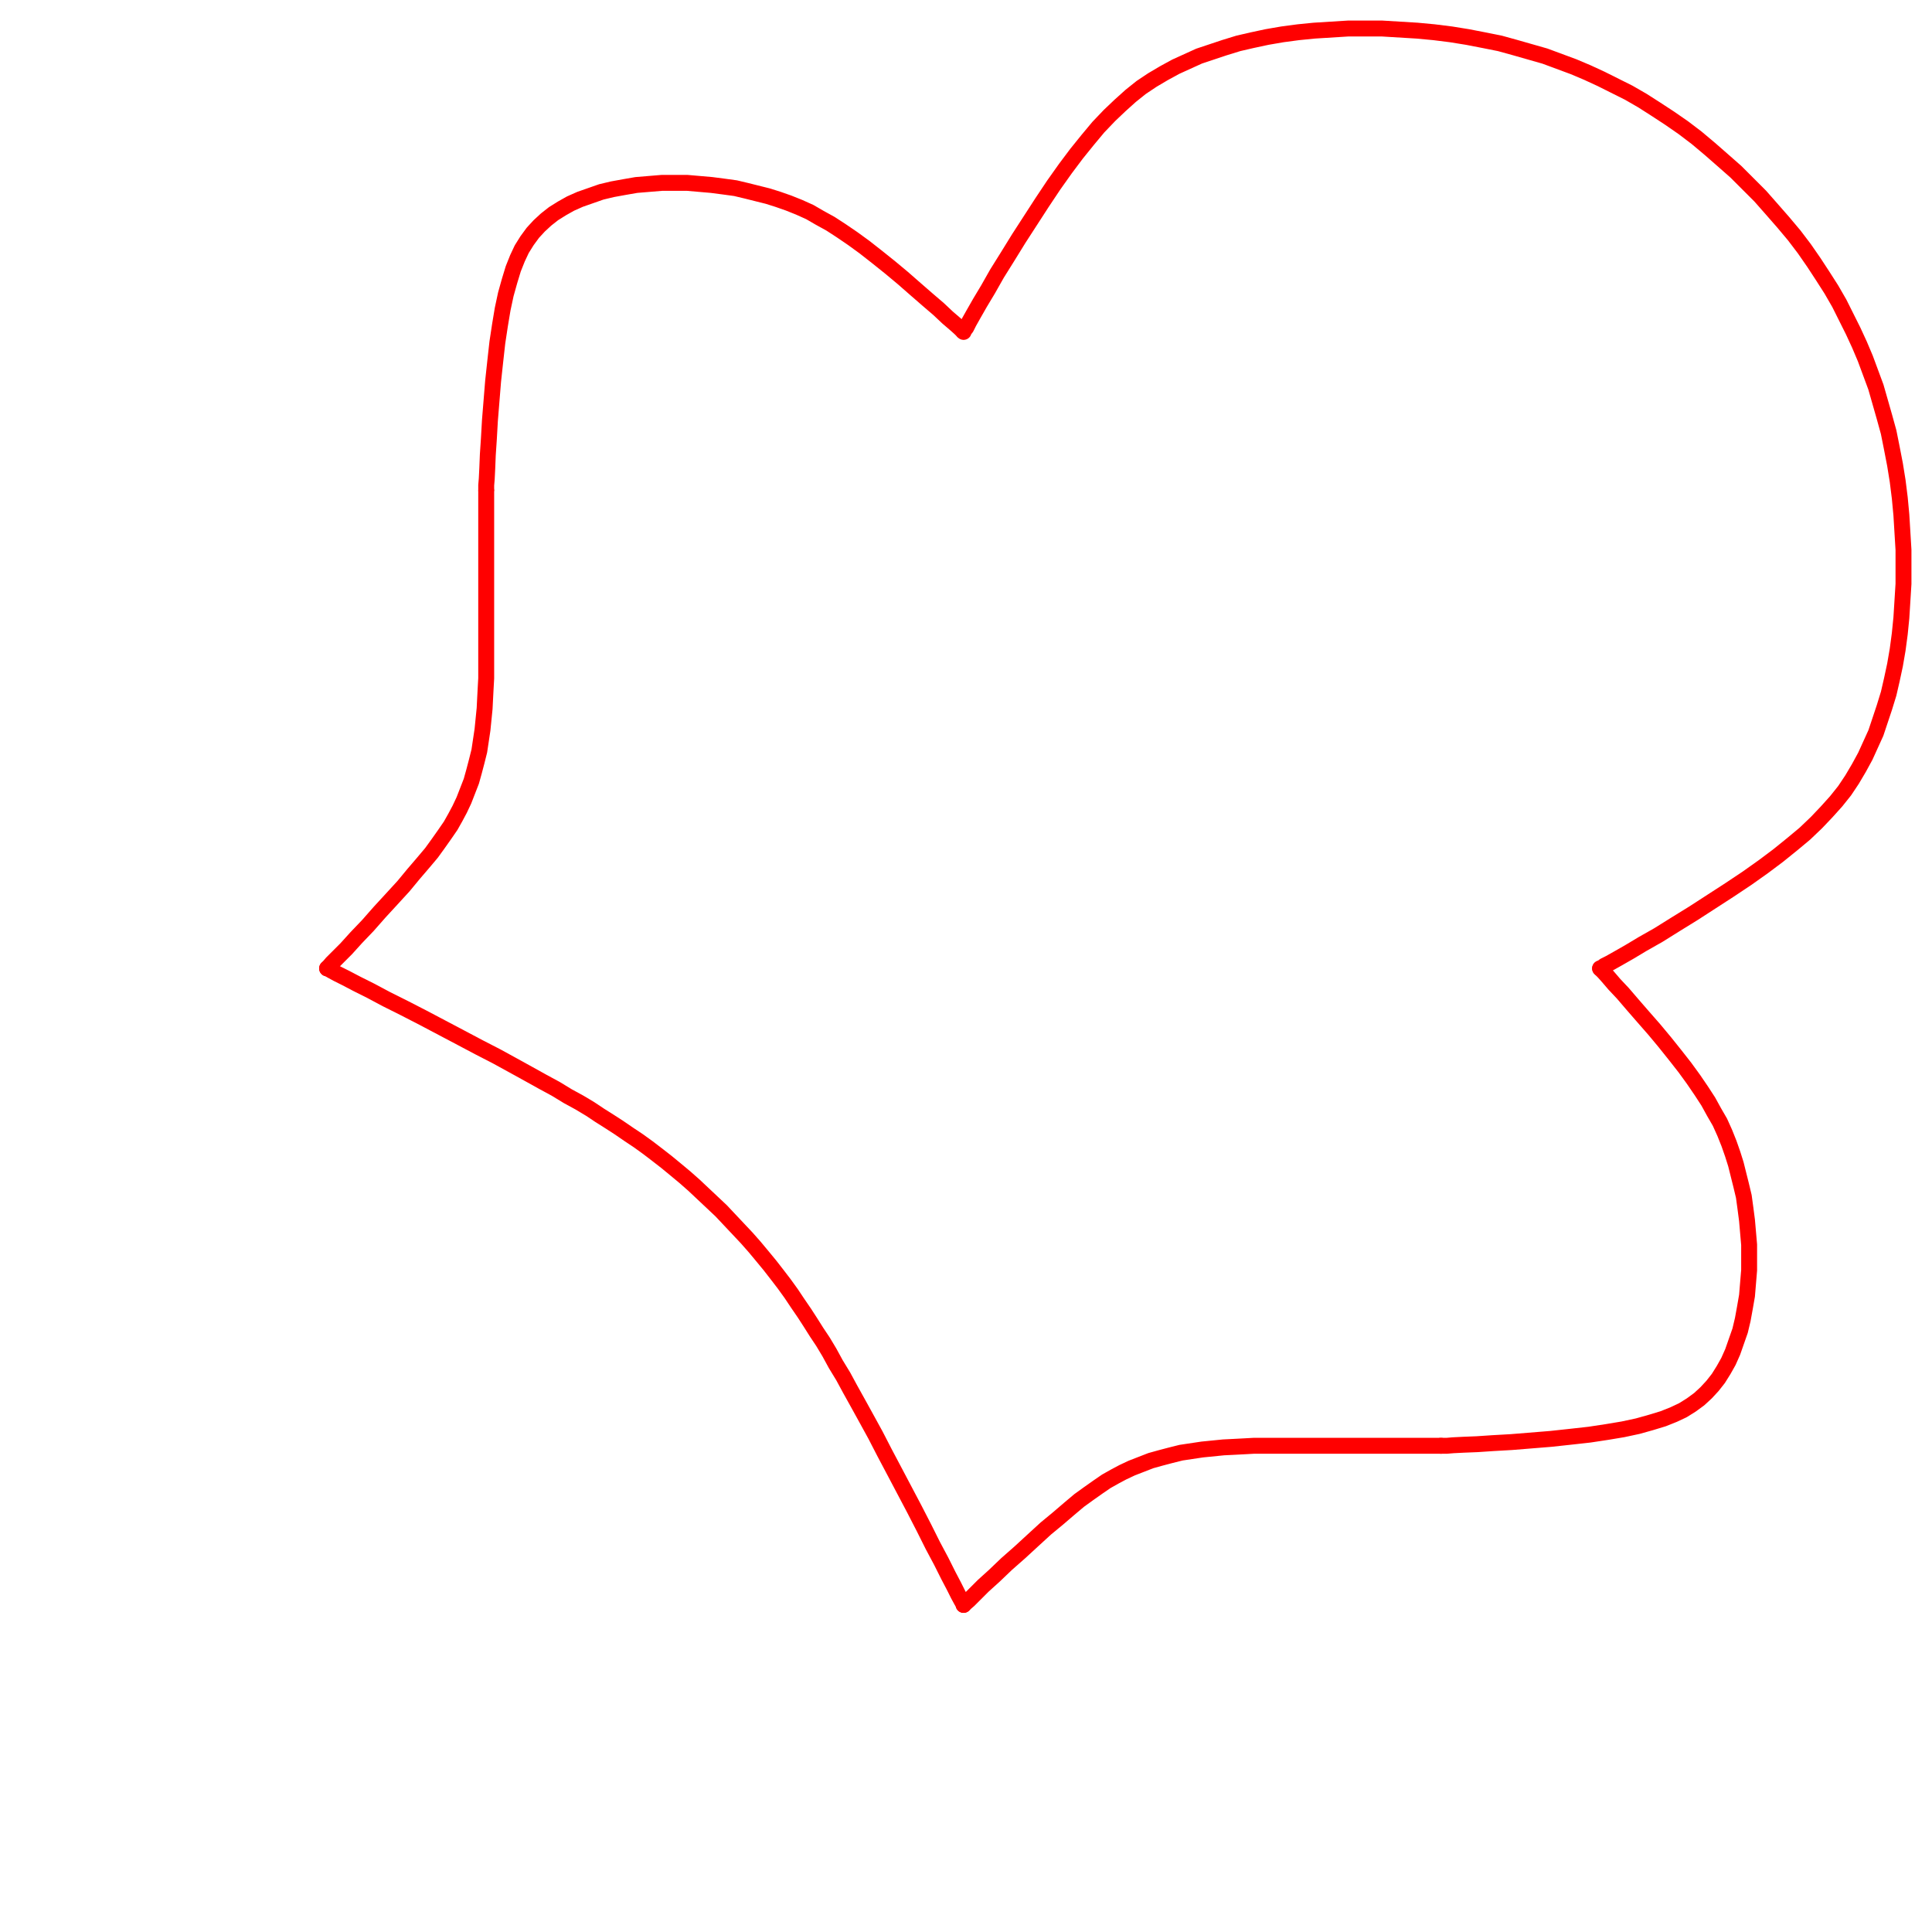 <?xml version="1.0" encoding="UTF-8" standalone="no"?>
<!-- Created with Inkscape (http://www.inkscape.org/) -->

<svg
   version="1.1"
   id="svg1"
   width="290.667"
   height="290.667"
   viewBox="0 0 290.667 290.667"
   sodipodi:docname="4-VD-2symm-red.svg"
   inkscape:version="1.3.2 (091e20e, 2023-11-25, custom)"
   xmlns:inkscape="http://www.inkscape.org/namespaces/inkscape"
   xmlns:sodipodi="http://sodipodi.sourceforge.net/DTD/sodipodi-0.dtd"
   xmlns="http://www.w3.org/2000/svg"
   xmlns:svg="http://www.w3.org/2000/svg">
  <defs
     id="defs1" />
  <sodipodi:namedview
     id="namedview1"
     pagecolor="#ffffff"
     bordercolor="#000000"
     borderopacity="0.25"
     inkscape:showpageshadow="2"
     inkscape:pageopacity="0.0"
     inkscape:pagecheckerboard="0"
     inkscape:deskcolor="#d1d1d1"
     inkscape:zoom="4.751147"
     inkscape:cx="145.33333"
     inkscape:cy="145.33333"
     inkscape:window-width="3840"
     inkscape:window-height="1577"
     inkscape:window-x="-8"
     inkscape:window-y="-8"
     inkscape:window-maximized="1"
     inkscape:current-layer="g1">
    <inkscape:page
       x="0"
       y="0"
       inkscape:label="1"
       id="page1"
       width="290.667"
       height="290.667"
       margin="0"
       bleed="0" />
  </sodipodi:namedview>
  <g
     id="g1"
     inkscape:groupmode="layer"
     inkscape:label="1">
    <path
       id="path1"
       d="m 370,1090 -1.801,0.6 -3,2.4 -6,3 -9.597,5.4 -12.602,7.2 -15,9 -18,10.2 -19.199,12 -20.403,12.6 -20.398,13.2 -20.398,13.2 -19.801,13.2 -18.602,13.2 -16.801,12.6 -15.597,12.6 -14.403,12 -13.199,12.6 -11.398,12 L 103,1279 93.398,1291 85,1303.6 77.199,1316.8 70,1330 l -6,13.2 -6,13.2 -4.801,14.4 -4.801,14.4 -4.797,15.6 -3.602,15.6 -3.602,16.8 -3,17.4 -2.398,18 -1.801,18 L 28,1505.8 26.801,1525 v 19.2 19.2 L 28,1583.2 29.199,1603 31,1622.2 l 2.398,19.2 3,18.6 3.602,18.6 3.602,18 4.797,17.4 4.801,16.8 4.801,16.8 6,16.2 6,16.2 6.602,15.6 7.199,15.6 7.801,15.6 7.797,15.6 9,15.6 9.602,15 10.199,15.6 10.801,15.6 11.398,15 12.602,15 12.602,14.4 13.199,15 13.801,13.8 13.796,13.8 15,13.2 14.403,12.6 15,12.6 15,11.4 15.597,10.8 15.602,10.2 15,9.6 15.602,9 15.597,7.8 15.602,7.8 15.597,7.2 15.602,6.6 16.199,6 16.199,6 16.801,4.8 16.801,4.8 17.398,4.8 18,3.6 18.602,3.6 18.602,3 19.199,2.4 19.199,1.8 19.801,1.2 19.801,1.2 H 635.801 655 l 19.199,-1.2 19.199,-1.2 18,-1.8 18,-2.4 17.403,-3 16.801,-3.6 15.597,-3.6 15.602,-4.8 14.398,-4.8 14.403,-4.8 13.199,-6 13.199,-6 13.199,-7.2 13.199,-7.8 12.602,-8.4 12,-9.6 12,-10.8 12,-11.4 12.602,-13.2 12,-14.4 12.597,-15.6 12.602,-16.8 13.199,-18.6 13.2,-19.8 13.2,-20.4 13.2,-20.4 12.6,-20.4 12,-19.2 10.2,-18 9,-15 7.2,-12.6 5.4,-9.6 3,-6 2.4,-3 0.6,-1.8"
       style="display:none;fill:none;stroke:#000000;stroke-width:18;stroke-linecap:round;stroke-linejoin:bevel;stroke-miterlimit:10;stroke-dasharray:none;stroke-opacity:1"
       transform="matrix(0.133,0,0,-0.133,0,290.667)" />
    <path
       id="path2"
       d="m 1090,1810 1.8,-0.6 3,-1.2 6.6,-2.4 9.6,-4.2 12.6,-4.8 15.6,-6 18.6,-7.8 20.4,-7.8 21.6,-9 21.6,-8.4 21.6,-9 21,-9 19.8,-8.4 19.2,-8.4 17.4,-7.8 16.8,-7.2 15,-7.2 14.4,-7.2 13.2,-6.6 12.6,-6.6 12,-6.6 12,-7.2 11.4,-6.6 12,-7.8 12,-7.8 11.4,-7.8 12,-8.4 12,-9 12,-9.6 11.4,-9.6 12,-10.2 12,-10.2 11.4,-11.4 11.4,-10.8 10.8,-11.4 11.4,-11.4 10.2,-12 10.2,-12 9.6,-11.4 9.6,-12 9,-12 8.4,-12 7.8,-11.4 7.8,-12 7.8,-12.6 6.6,-10.8 7.2,-12 6.6,-12 6.6,-12.6 6.6,-13.2 7.2,-14.4 7.2,-15 7.2,-16.8 7.8,-17.4 8.4,-19.2 8.4,-19.8 9,-21 9,-21.6 8.4,-21.6 9,-21.6 7.8,-20.4 7.8,-18.6 6,-15.6 4.8,-12.6 4.2,-9.6 2.4,-6.6 1.2,-3 0.6,-1.8"
       style="display:none;fill:none;stroke:#000000;stroke-width:18;stroke-linecap:round;stroke-linejoin:bevel;stroke-miterlimit:10;stroke-dasharray:none;stroke-opacity:1"
       transform="matrix(0.133,0,0,-0.133,0,290.667)" />
    <path
       id="path3"
       d="m 1810,1090 -1.8,-0.6 -3,-1.8 -6.6,-3.6 -9.6,-4.8 -12.6,-6.6 -15.6,-7.8 -18,-9.6 -20.4,-10.2 -21,-10.8 -21.6,-11.4 -21.6,-11.4 -20.4,-10.8 -19.8,-10.198 -18.6,-10.203 -17.4,-9.597 -16.2,-9 -14.4,-7.801 -13.8,-8.399 -13.2,-7.203 -12,-7.199 -10.8,-7.199 -11.4,-7.199 L 1480,910 1468.6,902.199 1457.8,895 1447,887.199 1436.8,879.402 1426,871 l -10.2,-8.398 -10.8,-9 -10.2,-9 -10.2,-9.602 -10.2,-9.598 -10.2,-9.601 -9.6,-10.199 -9.6,-10.2 -9.6,-10.203 -9,-10.199 -9,-10.801 L 1309,754 1300.6,743.199 1292.8,733 1285,722.199 1277.8,711.402 1270,700 l -6.6,-10.199 -7.2,-11.399 -7.2,-10.8 -7.2,-12 -7.2,-13.2 -8.4,-13.8 -7.8,-14.403 -9,-16.199 -9.6,-17.398 -10.2,-18.602 -10.2,-19.801 -10.8,-20.398 -11.4,-21.602 -11.4,-21.597 -10.8,-21 -10.2,-20.403 -9.6,-18 -7.8,-15.597 -6.6,-12.602 -4.8,-9.598 -3.6,-6.601 -1.8,-3 L 1090,370"
       style="display:none;fill:none;stroke:#000000;stroke-width:18;stroke-linecap:round;stroke-linejoin:bevel;stroke-miterlimit:10;stroke-dasharray:none;stroke-opacity:1"
       transform="matrix(0.133,0,0,-0.133,0,290.667)" />
    <path
       id="path4"
       d="m 1090,370 -1.8,-0.598 -3.6,-1.203 -6,-2.398 -9.6,-3 -13.2,-4.199 -15.6,-5.403 -19.2,-6 -20.4,-6.597 -21.6,-7.2 -22.199,-6.601 -22.199,-6.602 -21.602,-6 -21,-6 -19.199,-4.797 -18.602,-4.203 -17.398,-3.597 -16.199,-3 -15,-2.403 -15,-1.797 -13.801,-1.203 -13.199,-0.597 h -13.204 l -12.597,0.597 -14.403,1.801 -13.796,1.801 -14.403,2.398 -14.398,3 -14.403,3.602 -15,4.199 -15,5.402 -15,5.399 -15,6.601 -15,6.598 -15,7.199 L 562,343 l -14.398,8.402 -14.403,9 -13.199,9 -13.199,9 -13.199,9.598 -12,9.602 -11.403,9.597 -11.398,10.203 L 448,427 437.801,437.199 427,448 l -9.602,10.801 -10.199,11.398 -9.597,11.403 -9.602,12 -9.602,13.199 -9,13.199 -9,13.199 -9,14.403 L 343,562 l -7.801,14.402 -7.199,15 -6.602,15 -6.597,15 -5.403,15 -5.398,15 -4.199,15 -3.602,14.399 -3,14.398 -2.398,14.403 -1.801,13.8 -1.199,13.797 -1.199,13.203 v 13.2 l 0.597,13.199 1.199,13.801 1.801,15 2.403,15 3,16.199 3.597,17.398 4.199,18.602 4.801,19.199 6,21 6,21.602 6.602,22.199 6.597,22.199 7.204,21.6 6.597,20.4 6,19.2 5.403,15.6 4.199,13.2 3,9.6 2.398,6 1.199,3.6 0.602,1.8"
       style="display:none;fill:none;stroke:#000000;stroke-width:18;stroke-linecap:round;stroke-linejoin:bevel;stroke-miterlimit:10;stroke-dasharray:none;stroke-opacity:1"
       transform="matrix(0.133,0,0,-0.133,0,290.667)" />
    <path
       id="path5"
       d="m 550,1630 v 6.6 l 0.602,7.2 0.597,12 0.602,15 1.199,18 1.199,21 1.801,22.2 1.801,22.2 2.398,22.2 2.403,21.6 3,19.8 3,18 3.597,16.8 4.199,15 4.204,13.8 4.796,12 4.801,10.2 6,9.6 6.602,9 7.199,7.8 7.801,7.2 8.398,6.6 9.602,6 9.597,5.4 10.801,4.8 12,4.2 12,4.2 12.602,3 13.199,2.4 13.801,2.4 14.398,1.2 14.403,1.2 H 763 777.398 l 13.801,-1.2 13.801,-1.2 13.801,-1.8 13.199,-1.8 12.602,-3 12,-3 12,-3 11.398,-3.6 12,-4.2 12,-4.8 12,-5.4 11.398,-6.6 12,-6.6 12,-7.8 13.204,-9 13.199,-9.6 13.801,-10.8 14.998,-12 14.4,-12 14.4,-12.6 13.8,-12 12.6,-10.8 10.2,-9.6 8.4,-7.2 5.4,-4.8 3,-3 1.2,-1.2"
       style="display:inline;fill:none;stroke:#ff0000;stroke-width:18;stroke-linecap:butt;stroke-linejoin:bevel;stroke-miterlimit:10;stroke-dasharray:none;stroke-dashoffset:0;stroke-opacity:1"
       transform="matrix(0.133,0,0,-0.133,0,290.667)" />
    <path
       id="path6"
       d="m 370,1090 1.801,1.8 3.597,4.2 6.602,6.6 9.602,9.6 11.398,12.6 13.199,13.8 13.199,15 13.801,15 13.199,14.4 11.403,13.8 10.801,12.6 9.597,11.4 7.801,10.8 7.199,10.2 6.602,9.6 5.398,9.6 4.801,9 4.801,10.2 4.199,10.8 4.199,10.8 3,10.8 3,11.4 3,12 1.801,12 1.801,12 1.199,12 1.199,12 0.602,12 0.597,11.4 0.602,10.8 v 10.8 10.8 10.2 10.2 10.8 10.8 12 12.6 13.8 15 16.2 16.8 16.8 15 12.6 9.6 5.4 1.8 0.6"
       style="display:inline;fill:none;stroke:#ff0000;stroke-width:18;stroke-linecap:round;stroke-linejoin:bevel;stroke-miterlimit:10;stroke-dasharray:none;stroke-dashoffset:0;stroke-opacity:1"
       transform="matrix(0.133,0,0,-0.133,0,290.667)" />
    <path
       id="path7"
       d="m 1090,1810 0.6,1.8 2.4,3 3,6 5.4,9.6 7.2,12.6 9,15 10.2,18 12,19.2 12.6,20.4 13.2,20.4 13.2,20.4 13.2,19.8 13.2,18.6 12.6,16.8 12.6,15.6 12,14.4 12.6,13.2 12,11.4 12,10.8 12,9.6 12.6,8.4 13.2,7.8 13.2,7.2 13.2,6 13.2,6 14.4,4.8 14.4,4.8 15.6,4.8 15.6,3.6 16.8,3.6 17.4,3 18,2.4 18,1.8 19.2,1.2 19.2,1.2 h 19.2 19.2 l 19.8,-1.2 19.8,-1.2 19.2,-1.8 19.2,-2.4 18.6,-3 18.6,-3.6 18,-3.6 17.4,-4.8 16.8,-4.8 16.8,-4.8 16.2,-6 16.2,-6 15.6,-6.6 15.6,-7.2 15.6,-7.8 15.6,-7.8 15.6,-9 15,-9.6 15.6,-10.2 15.6,-10.8 15,-11.4 15,-12.6 14.4,-12.6 15,-13.2 13.8,-13.8 13.8,-13.8 13.2,-15 12.6,-14.4 12.6,-15 11.4,-15 10.8,-15.6 10.2,-15.6 9.6,-15 9,-15.6 7.8,-15.6 7.8,-15.6 7.2,-15.6 6.6,-15.6 6,-16.2 6,-16.2 4.8,-16.8 4.8,-16.8 4.8,-17.4 3.6,-18 3.6,-18.6 3,-18.6 2.4,-19.2 1.8,-19.2 1.2,-19.8 1.2,-19.8 v -19.2 -19.2 l -1.2,-19.2 -1.2,-19.2 -1.8,-18 -2.4,-18 -3,-17.4 -3.6,-16.8 -3.6,-15.6 -4.8,-15.6 -4.8,-14.4 -4.8,-14.4 -6,-13.2 -6,-13.2 -7.2,-13.2 -7.8,-13.2 -8.4,-12.6 -9.6,-12 -10.8,-12 -11.4,-12 -13.2,-12.6 -14.4,-12 -15.6,-12.6 -16.8,-12.6 -18.6,-13.2 -19.8,-13.2 -20.4,-13.2 -20.4,-13.2 -20.4,-12.6 -19.2,-12 -18,-10.2 -15,-9 -12.6,-7.2 -9.6,-5.4 -6,-3 -3,-2.4 -1.8,-0.6"
       style="display:inline;fill:none;stroke:#ff0000;stroke-width:18;stroke-linecap:round;stroke-linejoin:bevel;stroke-miterlimit:10;stroke-dasharray:none;stroke-dashoffset:0;stroke-opacity:1"
       transform="matrix(0.133,0,0,-0.133,0,290.667)" />
    <path
       id="path8"
       d="m 1810,1090 1.2,-1.2 3,-3 4.8,-5.4 7.2,-8.4 9.6,-10.2 10.8,-12.6 12,-13.8 12.6,-14.4 12,-14.4 12,-14.998 10.8,-13.801 9.6,-13.199 9,-13.2 7.8,-12 6.6,-12 6.6,-11.402 5.4,-12 4.8,-12 4.2,-12 3.6,-11.398 3,-12 3,-12 3,-12.602 1.8,-13.199 1.8,-13.801 1.2,-13.801 1.2,-13.797 V 763 748.602 l -1.2,-14.403 -1.2,-14.398 -2.4,-13.801 -2.4,-13.199 -3,-12.602 -4.2,-12 -4.2,-12 -4.8,-10.797 -5.4,-9.601 -6,-9.602 -6.6,-8.398 -7.2,-7.801 -7.8,-7.199 -9,-6.602 -9.6,-6 -10.2,-4.797 -12,-4.8 -13.8,-4.2 -15,-4.203 -16.8,-3.597 -18,-3 -19.8,-3 -21.6,-2.403 -22.2,-2.398 -22.2,-1.801 -22.2,-1.801 -21,-1.199 -18,-1.199 -15,-0.602 -12,-0.597 -7.2,-0.602 h -4.8 -1.8"
       style="display:inline;fill:none;stroke:#ff0000;stroke-width:18;stroke-linecap:round;stroke-linejoin:bevel;stroke-miterlimit:10;stroke-dasharray:none;stroke-dashoffset:0;stroke-opacity:1"
       transform="matrix(0.133,0,0,-0.133,0,290.667)" />
    <path
       id="path9"
       d="m 1630,550 h -211.8 l -10.8,-0.598 -11.4,-0.601 -12,-0.602 -12,-1.199 -12,-1.199 -12,-1.801 -12,-1.801 -12,-3 -11.4,-3 -10.8,-3 L 1291,529 1280.2,524.801 1270,520 l -9,-4.801 -9.6,-5.398 -9.6,-6.602 -10.2,-7.199 -10.8,-7.801 -11.4,-9.597 -12.6,-10.801 -13.8,-11.399 -14.4,-13.203 -15,-13.797 -15,-13.203 -13.8,-13.199 -12.6,-11.398 -9.6,-9.602 -6.6,-6.598 -4.2,-3.601 L 1090,370"
       style="display:inline;fill:none;stroke:#ff0000;stroke-width:18;stroke-linecap:round;stroke-linejoin:bevel;stroke-miterlimit:10;stroke-dasharray:none;stroke-dashoffset:0;stroke-opacity:1"
       transform="matrix(0.133,0,0,-0.133,0,290.667)" />
    <path
       id="path10"
       d="m 1090,370 -0.6,1.801 -1.8,3 -3.6,6.601 -4.8,9.598 -6.6,12.602 -7.8,15.597 -9.6,18 -10.2,20.403 -10.8,21 -11.4,21.597 -11.4,21.602 -10.8,20.398 -10.202,19.801 -10.199,18.602 -9.597,17.398 -9,16.199 -7.801,14.403 -8.403,13.8 -7.199,13.2 -7.199,12 -7.199,10.8 -7.199,11.399 L 910,700 902.199,711.402 895,722.199 887.199,733 879.398,743.199 871,754 l -8.398,10.199 -9,10.801 -9,10.199 -9.602,10.203 -9.602,10.2 -9.597,10.199 -10.199,9.601 -10.204,9.598 -10.199,9.602 -10.199,9 -10.801,9 L 754,871 743.199,879.402 733,887.199 722.199,895 711.398,902.199 700,910 l -10.199,6.602 -11.403,7.199 -10.796,7.199 -12,7.199 -13.204,7.203 -13.796,8.399 -14.403,7.801 -16.199,9 -17.398,9.597 -18.602,10.203 -19.801,10.198 -20.398,10.8 -21.602,11.4 -21.597,11.4 -21,10.8 -20.403,10.2 -18,9.6 -15.597,7.8 -12.602,6.6 -9.602,4.8 -6.597,3.6 -3,1.8 -1.801,0.6"
       style="display:inline;fill:none;stroke:#ff0000;stroke-width:18;stroke-linecap:round;stroke-linejoin:bevel;stroke-miterlimit:10;stroke-dasharray:none;stroke-dashoffset:0;stroke-opacity:1"
       transform="matrix(0.133,0,0,-0.133,0,290.667)" />
    <path
       id="path11"
       d="m 370,1090 -1.199,1.2 -3,3 -4.801,5.4 -7.199,8.4 -9.602,10.2 -10.801,12.6 -12,13.8 -12.597,14.4 -12,14.4 -12,15 -10.801,13.8 -9.602,13.2 -9,13.2 -7.796,12 -6.602,12 -6.602,11.4 -5.398,12 -4.801,12 -4.199,12 -3.602,11.4 -3,12 -3,12 -3,12.6 -1.796,13.2 -1.801,13.8 -1.199,13.8 -1.204,13.8 v 14.4 14.4 l 1.204,14.4 1.199,14.4 2.398,13.8 2.403,13.2 3,12.6 4.199,12 4.199,12 4.801,10.8 5.398,9.6 6,9.6 6.602,8.4 7.199,7.8 7.801,7.2 9,6.6 9.597,6 10.204,4.8 12,4.8 13.796,4.2 15,4.2 16.801,3.6 18,3 19.801,3 21.602,2.4 22.199,2.4 22.199,1.8 22.199,1.8 21,1.2 18,1.2 15,0.6 12,0.6 7.199,0.6 h 4.801 1.801"
       style="display:none;fill:none;stroke:#0000ff;stroke-width:18.9;stroke-linecap:round;stroke-linejoin:bevel;stroke-miterlimit:10;stroke-dasharray:none;stroke-dashoffset:27;stroke-opacity:1"
       transform="matrix(0.133,0,0,-0.133,0,290.667)" />
    <path
       id="path12"
       d="m 550,1630 h 211.801 l 10.801,0.6 11.398,0.6 12,0.6 12,1.2 12,1.2 12,1.8 12,1.8 12,3 11.398,3 10.801,3 10.801,4.2 10.801,4.2 10.199,4.8 9,4.8 9.602,5.4 9.597,6.6 10.199,7.2 10.801,7.8 11.403,9.6 12.597,10.8 13.801,11.4 14.4,13.2 15,13.8 15,13.2 13.8,13.2 12.6,11.4 9.6,9.6 6.6,6.6 4.2,3.6 1.8,1.8"
       style="display:none;fill:none;stroke:#0000ff;stroke-width:18.9;stroke-linecap:round;stroke-linejoin:bevel;stroke-miterlimit:10;stroke-dasharray:none;stroke-dashoffset:27;stroke-opacity:1"
       transform="matrix(0.133,0,0,-0.133,0,290.667)" />
    <path
       id="path13"
       d="m 1090,1810 0.6,-1.8 1.8,-3 3.6,-6.6 4.8,-9.6 6.6,-12.6 7.8,-15.6 9.6,-18 10.2,-20.4 10.8,-21 11.4,-21.6 11.4,-21.6 10.8,-20.4 10.2,-19.8 10.2,-18.6 9.6,-17.4 9,-16.2 7.8,-14.4 8.4,-13.8 7.2,-13.2 7.2,-12 7.2,-10.8 7.2,-11.4 6.6,-10.2 7.8,-11.4 7.2,-10.8 7.8,-10.8 7.8,-10.2 8.4,-10.8 8.4,-10.2 9,-10.8 9,-10.2 9.6,-10.2 9.6,-10.2 9.6,-10.2 10.2,-9.6 10.2,-9.6 10.2,-9.6 10.2,-9 10.8,-9 10.2,-8.4 10.8,-8.4 10.2,-7.8 10.8,-7.8 10.8,-7.2 11.4,-7.8 10.2,-6.6 11.4,-7.2 10.8,-7.2 12,-7.2 13.2,-7.2 13.8,-8.4 14.4,-7.8 16.2,-9 17.4,-9.6 18.6,-10.2 19.8,-10.2 20.4,-10.8 21.6,-11.4 21.6,-11.4 21,-10.8 20.4,-10.2 18,-9.6 15.6,-7.8 12.6,-6.6 9.6,-4.8 6.6,-3.6 3,-1.8 1.8,-0.6"
       style="display:none;fill:none;stroke:#0000ff;stroke-width:18.9;stroke-linecap:round;stroke-linejoin:bevel;stroke-miterlimit:10;stroke-dasharray:none;stroke-dashoffset:27;stroke-opacity:1"
       transform="matrix(0.133,0,0,-0.133,0,290.667)" />
    <path
       id="path14"
       d="m 1810,1090 1.8,-0.6 3,-2.4 6,-3 9.6,-5.4 12.6,-7.2 15,-9 18,-10.2 19.2,-12 20.4,-12.6 20.4,-13.2 20.4,-13.2 19.8,-13.2 18.6,-13.199 16.8,-12.602 15.6,-12.597 14.4,-12 13.2,-12.602 11.4,-12 10.8,-12 9.6,-12 8.4,-12.598 7.8,-13.203 7.2,-13.199 6,-13.199 6,-13.199 4.8,-14.403 4.8,-14.398 4.8,-15.602 3.6,-15.597 3.6,-16.801 3,-17.399 2.4,-18 1.8,-18 1.2,-19.203 1.2,-19.199 v -19.199 -19.199 l -1.2,-19.801 -1.2,-19.801 -1.8,-19.199 -2.4,-19.199 -3,-18.602 -3.6,-18.598 -3.6,-18 -4.8,-17.402 -4.8,-16.801 -4.8,-16.797 -6,-16.203 -6,-16.199 -6.6,-15.598 -7.2,-15.601 -7.8,-15.602 -7.8,-15.597 -9,-15.602 -9.6,-15 -10.2,-15.598 -10.8,-15.601 -11.4,-15 -12.6,-15 -12.6,-14.399 -13.2,-15 -13.8,-13.8 -13.8,-13.801 -15,-13.199 L 1934.2,163 1919.2,150.402 1904.2,139 1888.6,128.199 1873,118 l -15,-9.598 -15.6,-9 -15.6,-7.801 -15.6,-7.801 -15.6,-7.199 L 1780,70 l -16.2,-6 -16.2,-6 -16.8,-4.801 -16.8,-4.797 -17.4,-4.801 -18,-3.602 -18.6,-3.598 -18.6,-3 L 1622.2,31 1603,29.199 1583.2,28 1563.4,26.801 H 1544.2 1525 L 1505.8,28 l -19.2,1.199 -18,1.801 -18,2.402 -17.4,3 -16.8,3.598 -15.6,3.602 -15.6,4.801 -14.4,4.797 -14.4,4.801 -13.2,6 -13.2,6 -13.2,7.199 L 1303.6,85 1291,93.402 1279,103 l -12,10.801 -12,11.398 -12.6,13.203 -12,14.399 -12.6,15.601 -12.6,16.797 -13.2,18.602 -13.2,19.801 -13.2,20.398 -13.2,20.402 -12.6,20.399 -12,19.199 -10.2,18 -9,15 -7.2,12.602 -5.4,9.597 -3,6 -2.4,3 -0.6,1.801"
       style="display:none;fill:none;stroke:#0000ff;stroke-width:18.9;stroke-linecap:round;stroke-linejoin:bevel;stroke-miterlimit:10;stroke-dasharray:none;stroke-dashoffset:27;stroke-opacity:1"
       transform="matrix(0.133,0,0,-0.133,0,290.667)" />
    <path
       id="path15"
       d="m 1090,370 -1.8,0.602 -3,1.199 -6.6,2.398 -9.6,4.203 -12.6,4.797 -15.6,6 -18.6,7.801 -20.4,7.801 -21.601,9 -21.597,8.398 -21.602,9 -21,9 -19.801,8.403 L 877,457 l -17.398,7.801 -16.801,7.199 -15,7.199 -14.403,7.203 -13.199,6.598 -12.597,6.602 -12,6.597 -12,7.203 -10.801,6.598 -12.602,7.801 -12,7.801 -11.398,7.8 -12,8.399 -12,9 -12,9.601 -11.403,9.598 -12,10.199 -12,10.203 L 634,611.801 622.602,622.602 611.801,634 l -11.403,11.402 -10.199,12 -10.199,12 -9.602,11.399 -9.597,12 -9,12 -8.403,12 -7.796,11.398 -7.801,12 -7.801,12 -6.602,11.403 -7.199,12 -6.597,12 -6.602,12.597 -6.602,13.203 -7.199,14.399 -7.199,15 -7.199,16.801 L 457,877 l -8.398,19.199 -8.403,19.801 -9,21 -9,21.602 -8.398,21.597 -9,21.601 -7.801,20.4 -7.801,18.6 -6,15.6 -4.801,12.6 -4.199,9.6 -2.398,6.6 -1.199,3 -0.602,1.8"
       style="display:none;fill:none;stroke:#0000ff;stroke-width:18.9;stroke-linecap:round;stroke-linejoin:bevel;stroke-miterlimit:10;stroke-dasharray:none;stroke-dashoffset:27;stroke-opacity:1"
       transform="matrix(0.133,0,0,-0.133,0,290.667)" />
    <path
       id="path16"
       d="m 1090,370 -0.6,-1.801 -2.4,-3 -3,-6 -5.4,-9.597 -7.2,-12.602 -9,-15 -10.2,-18 -12,-19.199 -12.6,-20.399 L 1014.4,244 1001.2,223.602 988,203.801 974.801,185.199 962.199,168.402 949.602,152.801 937.602,138.402 925,125.199 913,113.801 901,103 889,93.402 876.398,85 863.199,77.199 850,70 836.801,64 823.602,58 809.199,53.199 794.801,48.402 779.199,43.602 763.602,40 l -16.801,-3.598 -17.403,-3 -18,-2.402 -18,-1.801 L 674.199,28 655,26.801 H 635.801 616.602 L 596.801,28 577,29.199 557.801,31 538.602,33.402 520,36.402 501.398,40 l -18,3.602 L 466,48.402 449.199,53.199 432.398,58 416.199,64 400,70 384.398,76.602 368.801,83.801 353.199,91.602 337.602,99.402 322,108.402 307,118 291.398,128.199 275.801,139 l -15,11.402 -15,12.598 -14.403,12.602 -15,13.199 -13.796,13.801 -13.801,13.8 -13.199,15 -12.602,14.399 -12.602,15 -11.398,15 -10.801,15.601 L 118,307 l -9.602,15 -9,15.602 -7.797,15.597 -7.801,15.602 -7.199,15.601 L 70,400 64,416.199 58,432.402 53.199,449.199 48.398,466 43.602,483.402 40,501.402 36.398,520 l -3,18.602 L 31,557.801 29.199,577 28,596.801 26.801,616.602 V 635.801 655 L 28,674.199 l 1.199,19.203 1.801,18 2.398,18 3,17.399 3.602,16.801 3.602,15.597 4.797,15.602 4.801,14.398 L 58,823.602 64,836.801 70,850 77.199,863.199 85,876.402 93.398,889 103,901 l 10.801,12 11.398,12 13.199,12.602 14.403,12 15.597,12.597 16.801,12.602 18.602,13.199 19.801,13.2 20.398,13.2 20.398,13.2 20.403,12.6 19.199,12 18,10.2 15,9 12.602,7.2 9.597,5.4 6,3 3,2.4 1.801,0.6"
       style="display:none;fill:none;stroke:#00ff00;stroke-width:18;stroke-linecap:round;stroke-linejoin:bevel;stroke-miterlimit:10;stroke-dasharray:none;stroke-opacity:1"
       transform="matrix(0.133,0,0,-0.133,0,290.667)" />
    <path
       id="path17"
       d="m 370,1090 1.801,0.6 3,1.8 6.597,3.6 9.602,4.8 12.602,6.6 15.597,7.8 18,9.6 20.403,10.2 21,10.8 21.597,11.4 21.602,11.4 20.398,10.8 19.801,10.2 18.602,10.2 17.398,9.6 16.199,9 14.403,7.8 13.796,8.4 13.204,7.2 12,7.2 10.796,7.2 11.403,7.2 10.199,6.6 11.398,7.8 10.801,7.2 10.801,7.8 10.199,7.8 10.801,8.4 10.199,8.4 10.801,9 10.199,9 10.199,9.6 10.204,9.6 10.199,9.6 9.597,10.2 9.602,10.2 9.602,10.2 9,10.2 9,10.8 8.398,10.2 8.398,10.8 7.801,10.2 7.801,10.8 7.199,10.8 7.801,11.4 6.602,10.2 7.199,11.4 7.199,10.8 7.199,12 7.199,13.2 8.403,13.8 7.801,14.4 9,16.2 9.597,17.4 10.199,18.6 10.202,19.8 10.8,20.4 11.4,21.6 11.4,21.6 10.8,21 10.2,20.4 9.6,18 7.8,15.6 6.6,12.6 4.8,9.6 3.6,6.6 1.8,3 0.6,1.8"
       style="display:none;fill:none;stroke:#00ff00;stroke-width:18;stroke-linecap:round;stroke-linejoin:bevel;stroke-miterlimit:10;stroke-dasharray:none;stroke-opacity:1"
       transform="matrix(0.133,0,0,-0.133,0,290.667)" />
    <path
       id="path18"
       d="m 1090,1810 1.8,0.6 3.6,1.2 6,2.4 9.6,3 13.2,4.2 15.6,5.4 19.2,6 20.4,6.6 21.6,7.2 22.2,6.6 22.2,6.6 21.6,6 21,6 19.2,4.8 18.6,4.2 17.4,3.6 16.2,3 15,2.4 15,1.8 13.8,1.2 13.2,0.6 h 13.2 l 13.2,-1.2 13.8,-1.2 13.8,-1.8 14.4,-2.4 14.4,-3 14.4,-3.6 15,-4.2 15,-5.4 15,-5.4 15,-6.6 15,-6.6 15,-7.2 14.4,-7.8 14.4,-8.4 14.4,-9 13.2,-9 13.2,-9 13.2,-9.6 12,-9.6 11.4,-9.6 11.4,-10.2 10.8,-9.6 10.8,-10.8 10.2,-10.2 9.6,-10.8 10.2,-11.4 9.6,-11.4 9.6,-12 9.6,-13.2 9,-13.2 9,-13.2 9,-14.4 8.4,-14.4 7.8,-14.4 7.2,-15 6.6,-15 6.6,-15 5.4,-15 5.4,-15 4.2,-15 3.6,-14.4 3,-14.4 2.4,-14.4 1.8,-13.8 1.8,-14.4 0.6,-12.6 v -13.2 l -0.6,-13.2 -1.2,-13.8 -1.8,-15 -2.4,-15 -3,-16.2 -3.6,-17.4 -4.2,-18.6 -4.8,-19.2 -6,-21 -6,-21.6 -6.6,-22.2 -6.6,-22.2 -7.2,-21.6 -6.6,-20.4 -6,-19.2 -5.4,-15.6 -4.2,-13.2 -3,-9.6 -2.4,-6 -1.2,-3.6 -0.6,-1.8"
       style="display:none;fill:none;stroke:#00ff00;stroke-width:18;stroke-linecap:round;stroke-linejoin:bevel;stroke-miterlimit:10;stroke-dasharray:none;stroke-opacity:1"
       transform="matrix(0.133,0,0,-0.133,0,290.667)" />
    <path
       id="path19"
       d="m 1630,550 v -6.598 l -0.6,-7.203 -0.6,-12 -0.6,-15 -1.2,-18 -1.2,-21 -1.8,-22.199 -1.8,-22.199 -2.4,-22.199 -2.4,-21.602 -3,-19.801 -3,-18 -3.6,-16.797 -4.2,-15 -4.2,-13.8 -4.8,-12 -4.8,-10.2 -6,-9.601 -6.6,-9 -7.2,-7.801 -7.8,-7.199 -8.4,-6.602 -9.6,-6 -9.6,-5.398 -10.8,-4.801 -12,-4.199 -12,-4.199 -12.6,-3 -13.2,-2.403 -13.8,-2.398 -14.4,-1.199 -14.4,-1.2 h -14.4 -14.4 l -13.8,1.2 -13.8,1.199 -13.8,1.801 -13.2,1.8 -12.6,3 -12,3 -12,3 -11.4,3.598 -12,4.199 -12,4.801 -12,5.402 -11.4,6.598 -12,6.602 -12,7.8 -13.2,9 -13.2,9.598 -13.8,10.801 -15,12 -14.4,12 -14.4,12.601 -13.8,12 -12.6,10.797 -10.2,9.602 -8.4,7.199 -5.4,4.801 -3,3 -1.2,1.199"
       style="display:none;fill:none;stroke:#00ff00;stroke-width:18;stroke-linecap:round;stroke-linejoin:bevel;stroke-miterlimit:10;stroke-dasharray:none;stroke-opacity:1"
       transform="matrix(0.133,0,0,-0.133,0,290.667)" />
    <path
       id="path20"
       d="m 1810,1090 -1.8,-1.8 -3.6,-4.2 -6.6,-6.6 -9.6,-9.6 -11.4,-12.6 -13.2,-13.8 -13.2,-15 -13.8,-15 -13.2,-14.4 -11.4,-13.801 -10.8,-12.597 -9.6,-11.403 -7.8,-10.797 -7.2,-10.203 -6.6,-9.597 -5.4,-9.602 -4.8,-9 -4.8,-10.199 -4.2,-10.801 -4.2,-10.801 -3,-10.797 -3,-11.402 -3,-12 -1.8,-12 -1.8,-12 -1.2,-12 -1.2,-12 -0.6,-12 -0.6,-11.398 -0.6,-10.801 V 751 740.199 730 719.801 709 v -10.801 -12 -12.597 -13.801 -15 -16.199 -16.801 -16.801 -15 -12.598 -9.601 -5.399 -1.8 V 550"
       style="display:none;fill:none;stroke:#00ff00;stroke-width:18;stroke-linecap:round;stroke-linejoin:bevel;stroke-miterlimit:10;stroke-dasharray:none;stroke-opacity:1"
       transform="matrix(0.133,0,0,-0.133,0,290.667)" />
    <path
       id="path21"
       d="M 5.719,8.929 9.661,6.905 H 10.042 V 21.277 c 0,0.95 0.036,1.539 0.111,1.774 0.083,0.234 0.242,0.418 0.477,0.552 0.242,0.125 0.731,0.192 1.462,0.201 v 0.468 H 6.005 V 23.804 C 6.768,23.795 7.261,23.728 7.483,23.603 7.706,23.481 7.857,23.318 7.944,23.118 8.04,22.908 8.087,22.294 8.087,21.277 v -9.186 c 0,-1.238 -0.044,-2.033 -0.127,-2.393 C 7.904,9.431 7.805,9.239 7.658,9.113 7.507,8.992 7.332,8.929 7.134,8.929 c -0.298,0 -0.711,0.13 -1.24,0.385 z M 278.745,10.485 c 0.465,-1.138 1.049,-2.016 1.748,-2.644 0.699,-0.623 1.573,-0.937 2.622,-0.937 1.303,0 2.297,0.443 2.988,1.322 0.517,0.669 0.779,1.38 0.779,2.125 0,1.238 -0.739,2.522 -2.209,3.848 0.993,0.402 1.748,0.987 2.257,1.757 0.509,0.761 0.763,1.652 0.763,2.677 0,1.472 -0.445,2.752 -1.335,3.832 -1.168,1.405 -2.853,2.108 -5.054,2.108 -1.081,0 -1.824,-0.142 -2.225,-0.418 -0.393,-0.289 -0.588,-0.594 -0.588,-0.92 0,-0.243 0.095,-0.456 0.286,-0.636 0.191,-0.188 0.413,-0.284 0.668,-0.284 0.199,0 0.405,0.033 0.62,0.1 0.127,0.046 0.429,0.201 0.906,0.468 0.477,0.259 0.811,0.41 1.001,0.452 0.286,0.1 0.596,0.151 0.938,0.151 0.803,0 1.51,-0.326 2.114,-0.987 0.604,-0.669 0.906,-1.456 0.906,-2.359 0,-0.657 -0.143,-1.297 -0.429,-1.924 -0.203,-0.468 -0.425,-0.824 -0.668,-1.071 -0.35,-0.335 -0.823,-0.636 -1.415,-0.904 -0.596,-0.276 -1.204,-0.418 -1.828,-0.418 h -0.381 v -0.368 c 0.636,-0.088 1.264,-0.326 1.891,-0.719 0.636,-0.389 1.097,-0.857 1.383,-1.405 0.286,-0.556 0.429,-1.171 0.429,-1.84 0,-0.857 -0.262,-1.548 -0.779,-2.075 -0.509,-0.535 -1.144,-0.803 -1.907,-0.803 -1.232,0 -2.257,0.694 -3.083,2.075 z m 3.846,267.504 -1.128,3.279 h -9.536 v -0.468 c 2.805,-2.685 4.784,-4.886 5.928,-6.592 1.144,-1.707 1.717,-3.267 1.717,-4.685 0,-1.079 -0.318,-1.966 -0.954,-2.66 -0.628,-0.69 -1.375,-1.037 -2.241,-1.037 -0.795,0 -1.51,0.247 -2.146,0.736 -0.628,0.481 -1.093,1.196 -1.399,2.142 h -0.445 c 0.199,-1.548 0.707,-2.736 1.526,-3.564 0.826,-0.824 1.86,-1.238 3.099,-1.238 1.303,0 2.392,0.448 3.274,1.339 0.878,0.883 1.319,1.924 1.319,3.129 0,0.862 -0.191,1.719 -0.572,2.577 -0.584,1.364 -1.538,2.803 -2.861,4.317 -1.983,2.275 -3.219,3.647 -3.703,4.116 h 4.212 c 0.858,0 1.462,-0.034 1.812,-0.1 0.35,-0.067 0.66,-0.201 0.938,-0.402 0.274,-0.209 0.517,-0.506 0.731,-0.887 z m -262.266,3.43 v 1.774 h -2.177 v 4.501 h -1.955 v -4.501 H 9.343 v -1.606 l 7.502,-11.26 h 1.303 v 11.093 z m -4.132,0 v -8.449 l -5.674,8.449 z m 0,0"
       style="display:none;fill:#000000;fill-opacity:1;fill-rule:nonzero;stroke:none;stroke-width:1.392"
       aria-label="13&#10;2&#10;4" />
  </g>
</svg>
